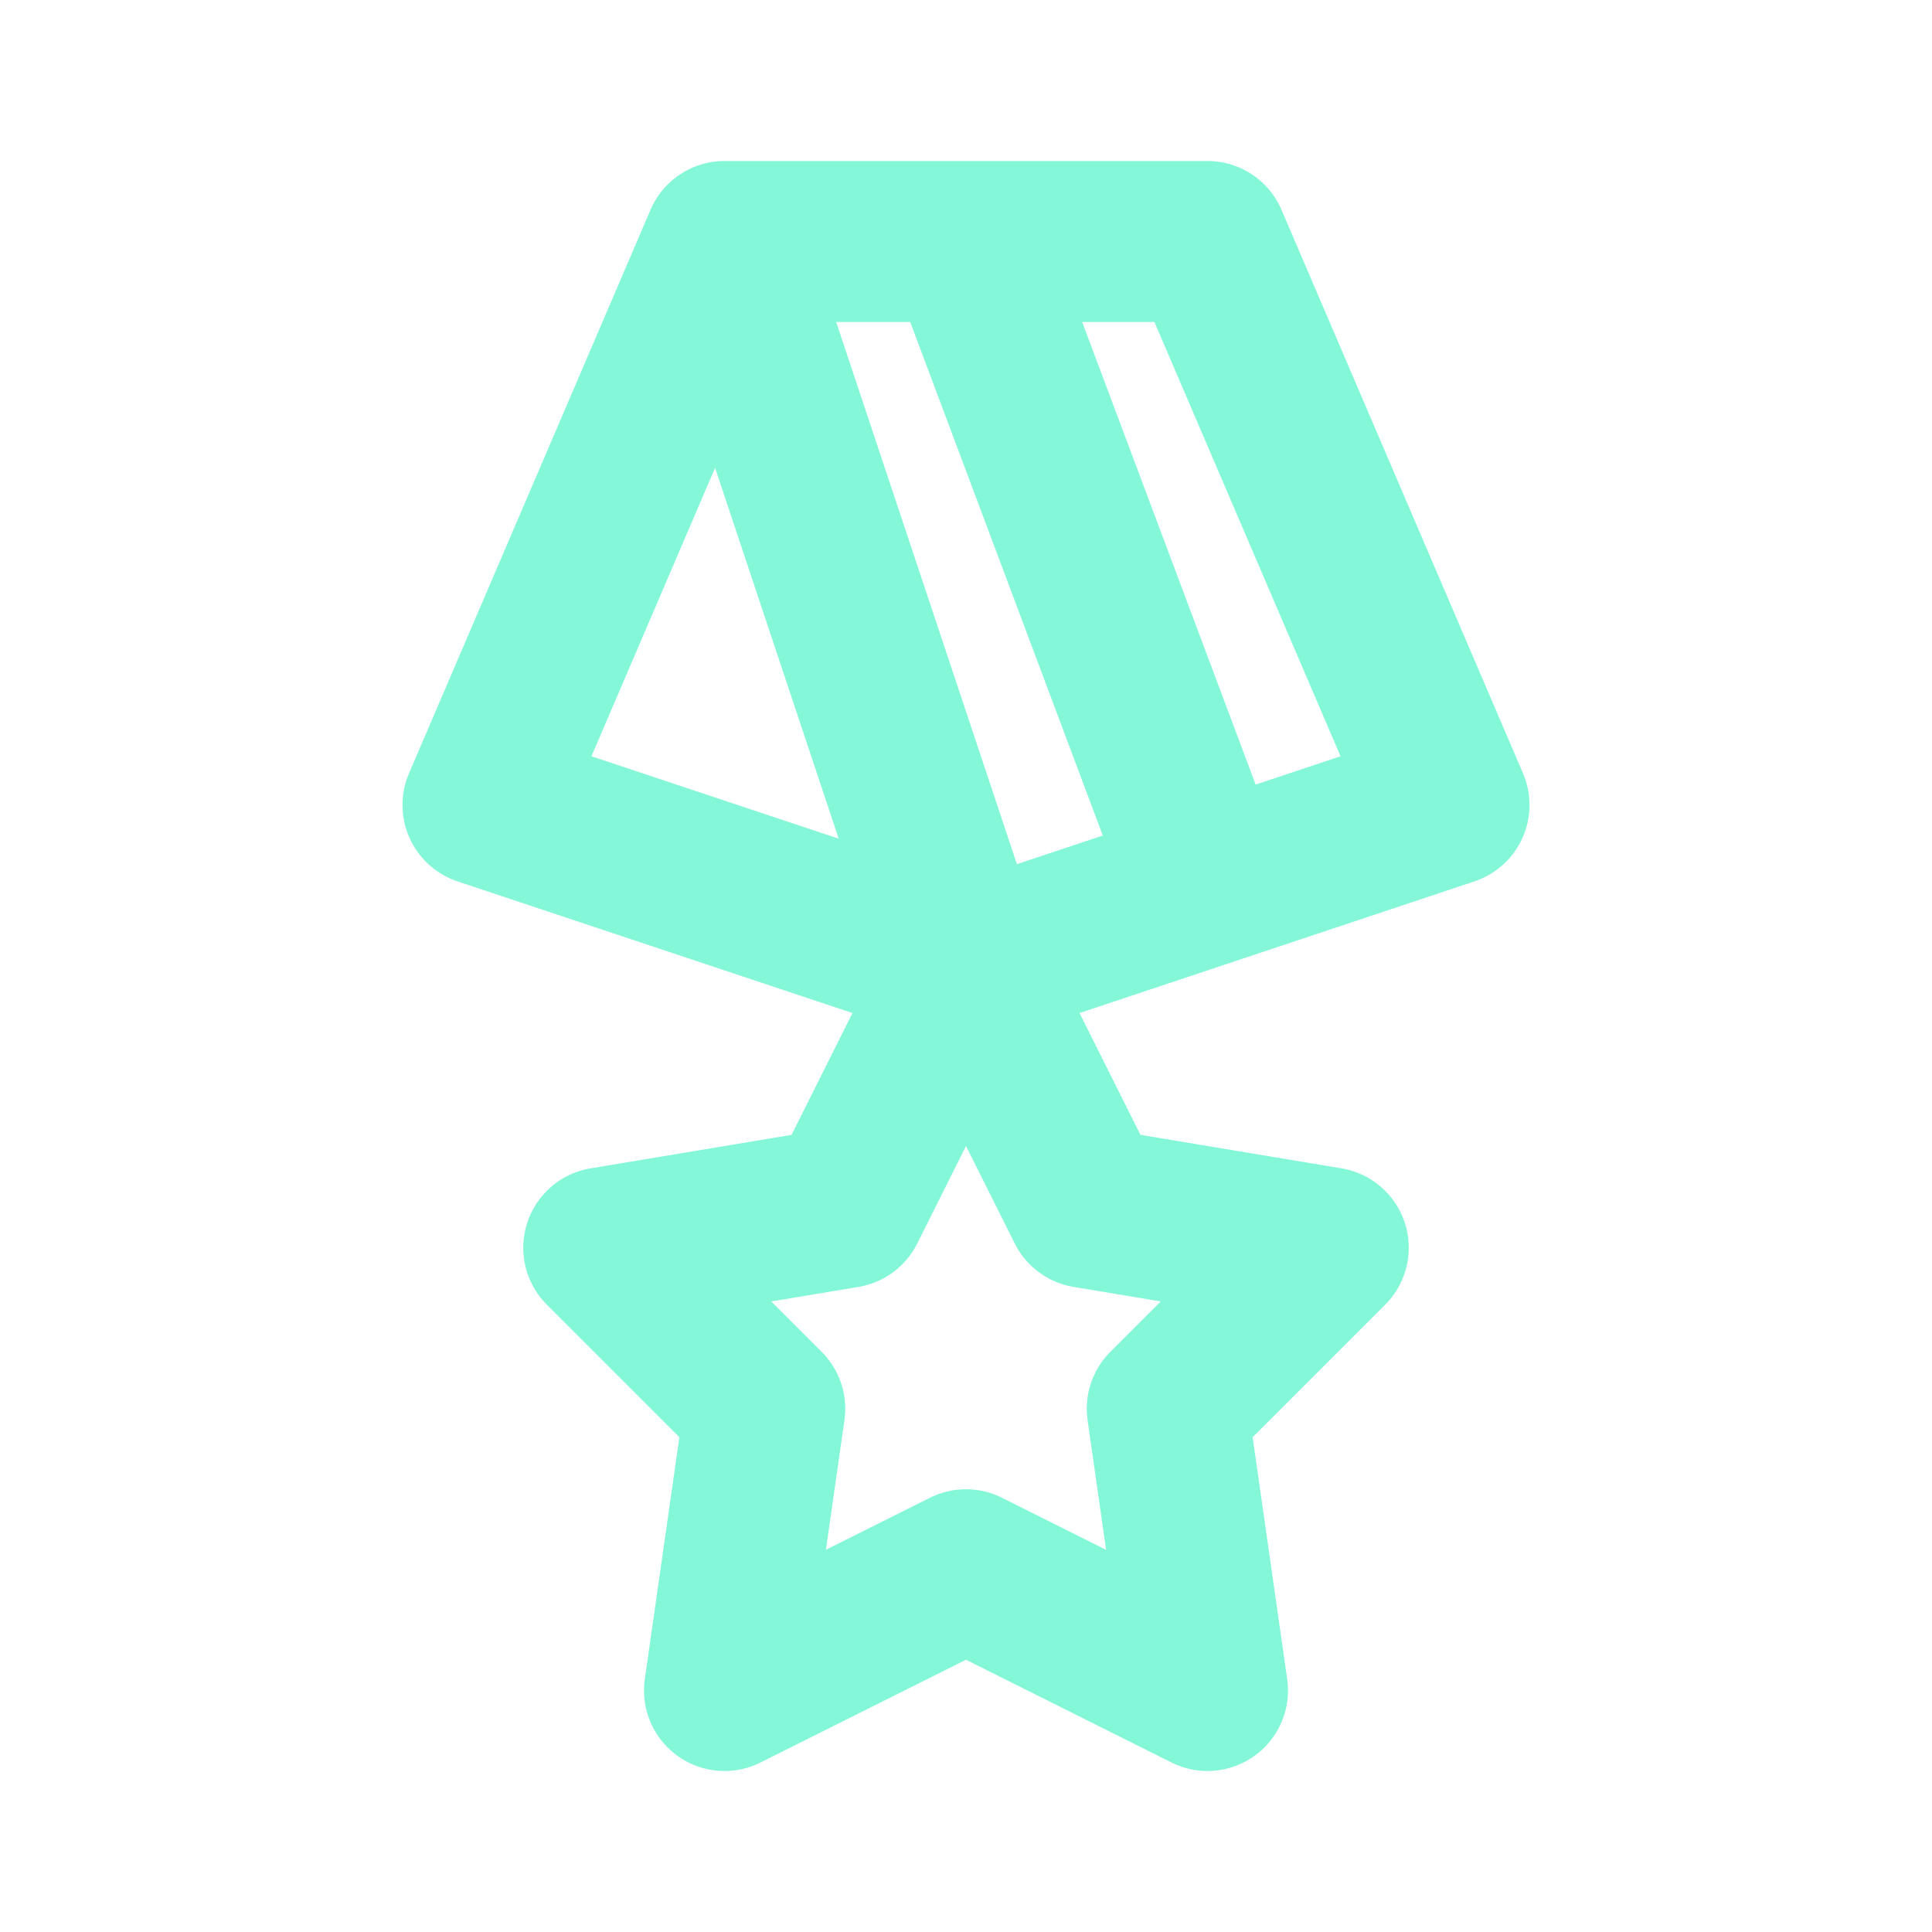 <svg width="24" height="24" viewBox="0 0 24 24" fill="none" xmlns="http://www.w3.org/2000/svg">
<g id="tabler-icon-medal-2">
<path id="Vector" d="M9 3H15L18 10L12 12M9 3L6 10L12 12M9 3L12 12M12 12L10.5 15L7.5 15.5L9.5 17.5L9 21L12 19.5L15 21L14.5 17.5L16.5 15.5L13.5 15L12 12ZM15 11L12 3" stroke="#84F7D8" stroke-width="2" stroke-linecap="round" stroke-linejoin="round"/>
</g>
</svg>
